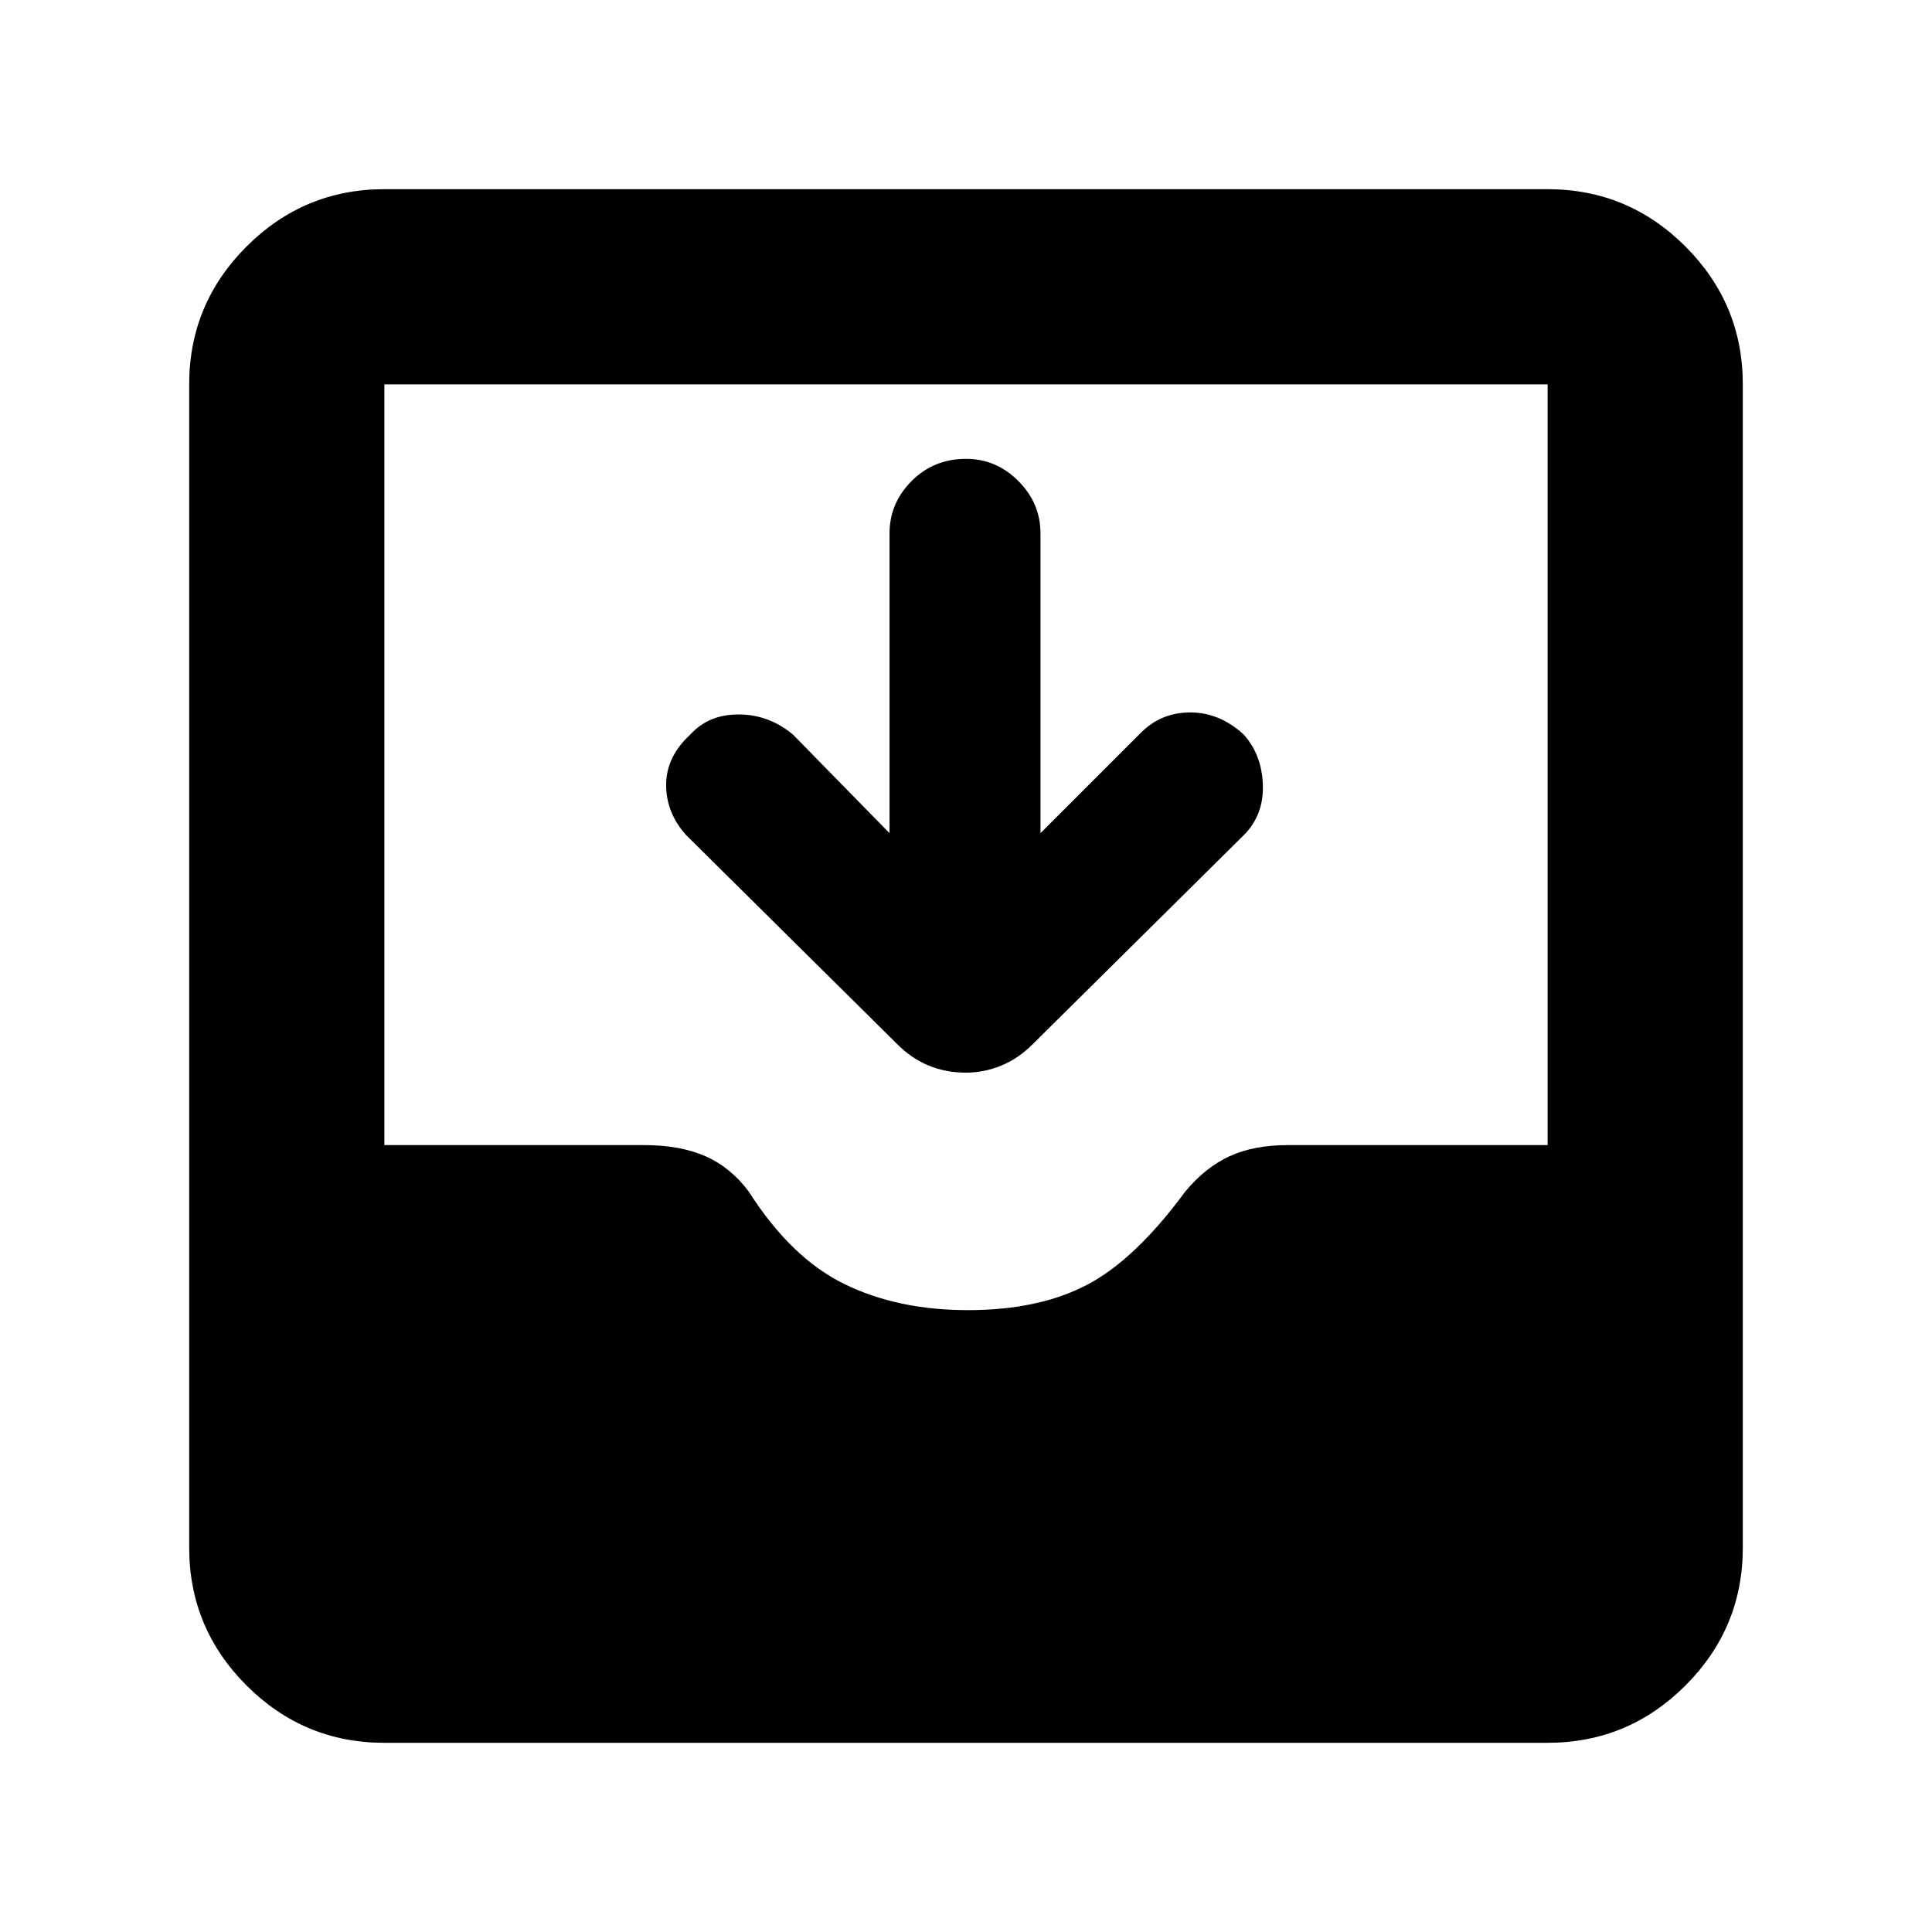 <svg xmlns="http://www.w3.org/2000/svg" height="40" width="40"><path d="M7.958 36.083Q6.292 36.083 5.104 34.896Q3.917 33.708 3.917 32.042V7.958Q3.917 6.292 5.104 5.104Q6.292 3.917 7.958 3.917H32.042Q33.708 3.917 34.896 5.104Q36.083 6.292 36.083 7.958V32.042Q36.083 33.708 34.896 34.896Q33.708 36.083 32.042 36.083ZM20.042 27.125Q21.5 27.125 22.5 26.604Q23.5 26.083 24.542 24.667Q24.958 24.167 25.458 23.938Q25.958 23.708 26.667 23.708H32.042V7.958Q32.042 7.958 32.042 7.958Q32.042 7.958 32.042 7.958H7.958Q7.958 7.958 7.958 7.958Q7.958 7.958 7.958 7.958V23.708H13.333Q14.083 23.708 14.604 23.938Q15.125 24.167 15.5 24.667Q16.375 26.042 17.479 26.583Q18.583 27.125 20.042 27.125ZM20 22.208Q19.583 22.208 19.229 22.062Q18.875 21.917 18.583 21.625L14.208 17.292Q13.792 16.833 13.792 16.25Q13.792 15.667 14.292 15.208Q14.667 14.792 15.292 14.792Q15.917 14.792 16.417 15.208L18.417 17.25V11.042Q18.417 10.417 18.875 9.958Q19.333 9.5 20 9.5Q20.625 9.5 21.083 9.958Q21.542 10.417 21.542 11.042V17.25L23.625 15.167Q24.042 14.75 24.646 14.75Q25.25 14.75 25.75 15.208Q26.125 15.625 26.146 16.25Q26.167 16.875 25.75 17.292L21.375 21.625Q21.083 21.917 20.729 22.062Q20.375 22.208 20 22.208Z"/></svg>
